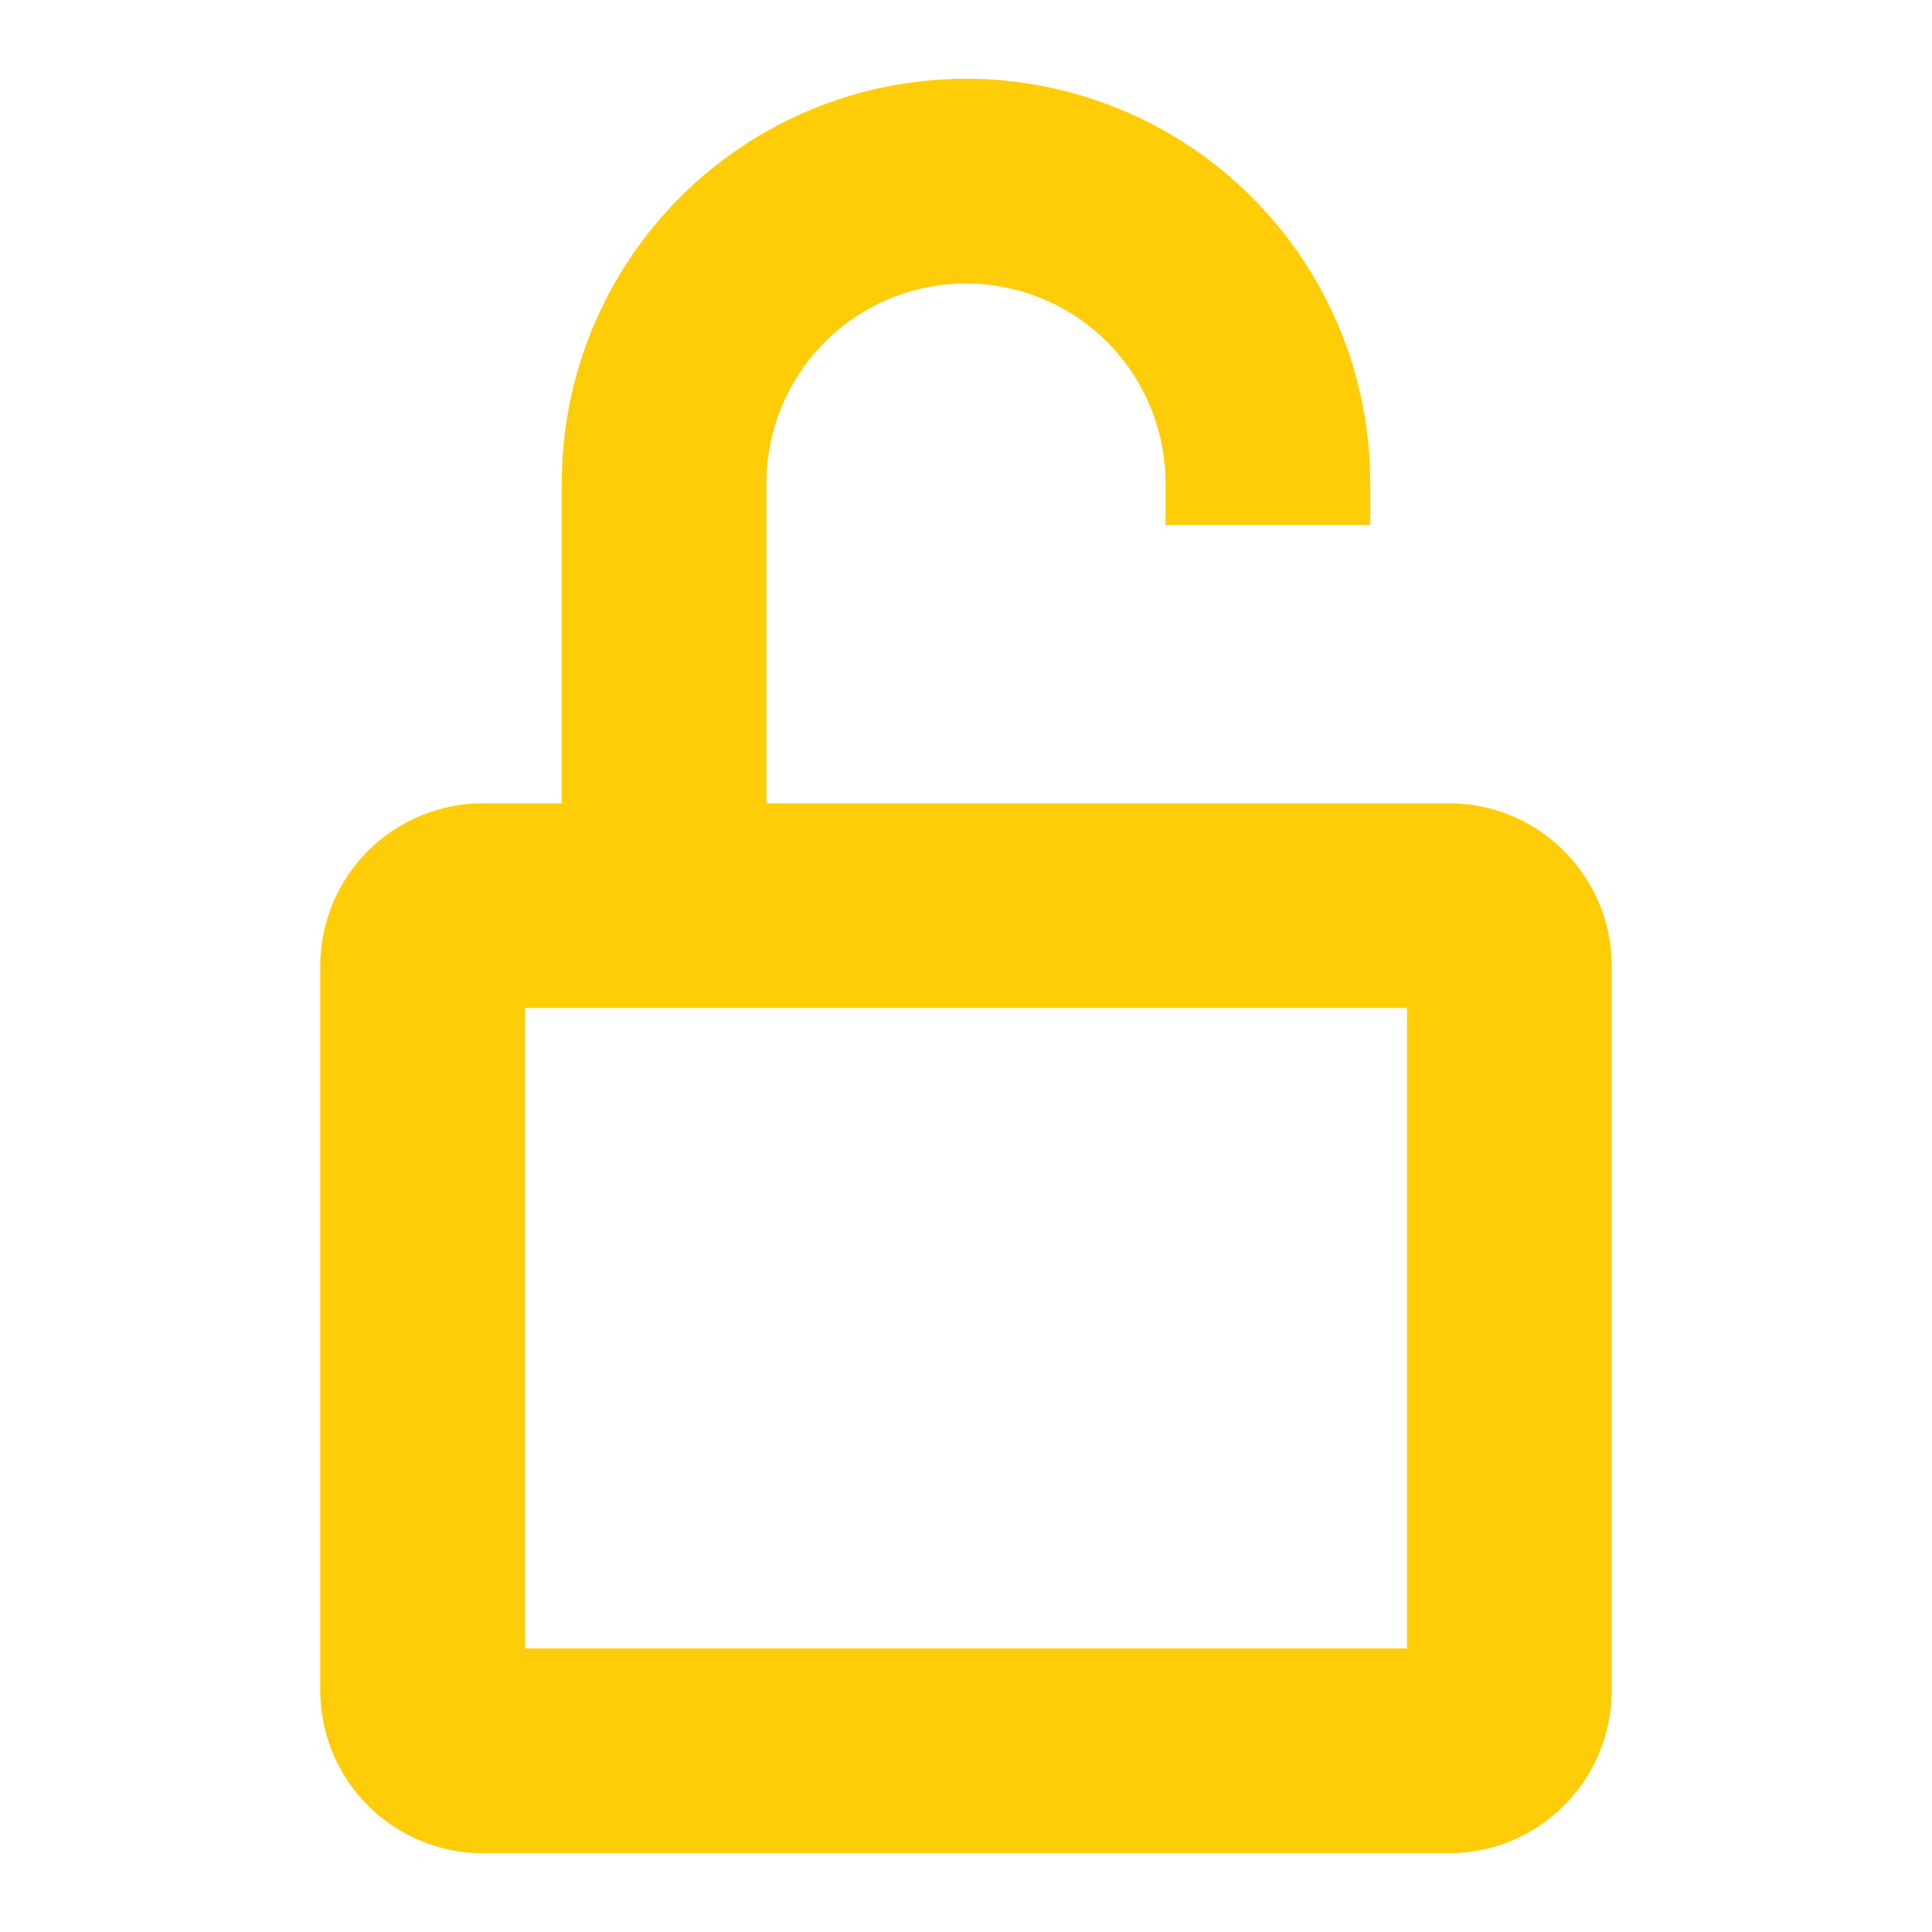 <svg width="46" height="46" viewBox="0 0 46 46" fill="none" xmlns="http://www.w3.org/2000/svg">
<path d="M13.875 19.625H11.5C10.605 19.625 9.746 19.981 9.114 20.613C8.481 21.247 8.125 22.105 8.125 23V40.25C8.125 41.145 8.481 42.004 9.114 42.636C9.746 43.269 10.605 43.625 11.5 43.625H34.5C35.395 43.625 36.254 43.269 36.886 42.636C37.519 42.004 37.875 41.145 37.875 40.25V23C37.875 22.105 37.519 21.247 36.886 20.613C36.254 19.981 35.395 19.625 34.5 19.625H17.75V11.5C17.75 10.108 18.303 8.772 19.288 7.788C20.272 6.803 21.608 6.25 23 6.25C24.392 6.25 25.728 6.803 26.712 7.788C27.697 8.772 28.25 10.108 28.25 11.5V12H28.75H31.625H32.125V11.5C32.125 9.08 31.164 6.759 29.452 5.048C27.741 3.336 25.42 2.375 23 2.375C20.58 2.375 18.259 3.336 16.548 5.048C14.836 6.759 13.875 9.08 13.875 11.5V19.625ZM12 39.75V23.5H34V39.75H12Z" fill="#FFCC08" stroke="#FFCC08"/>
</svg>
